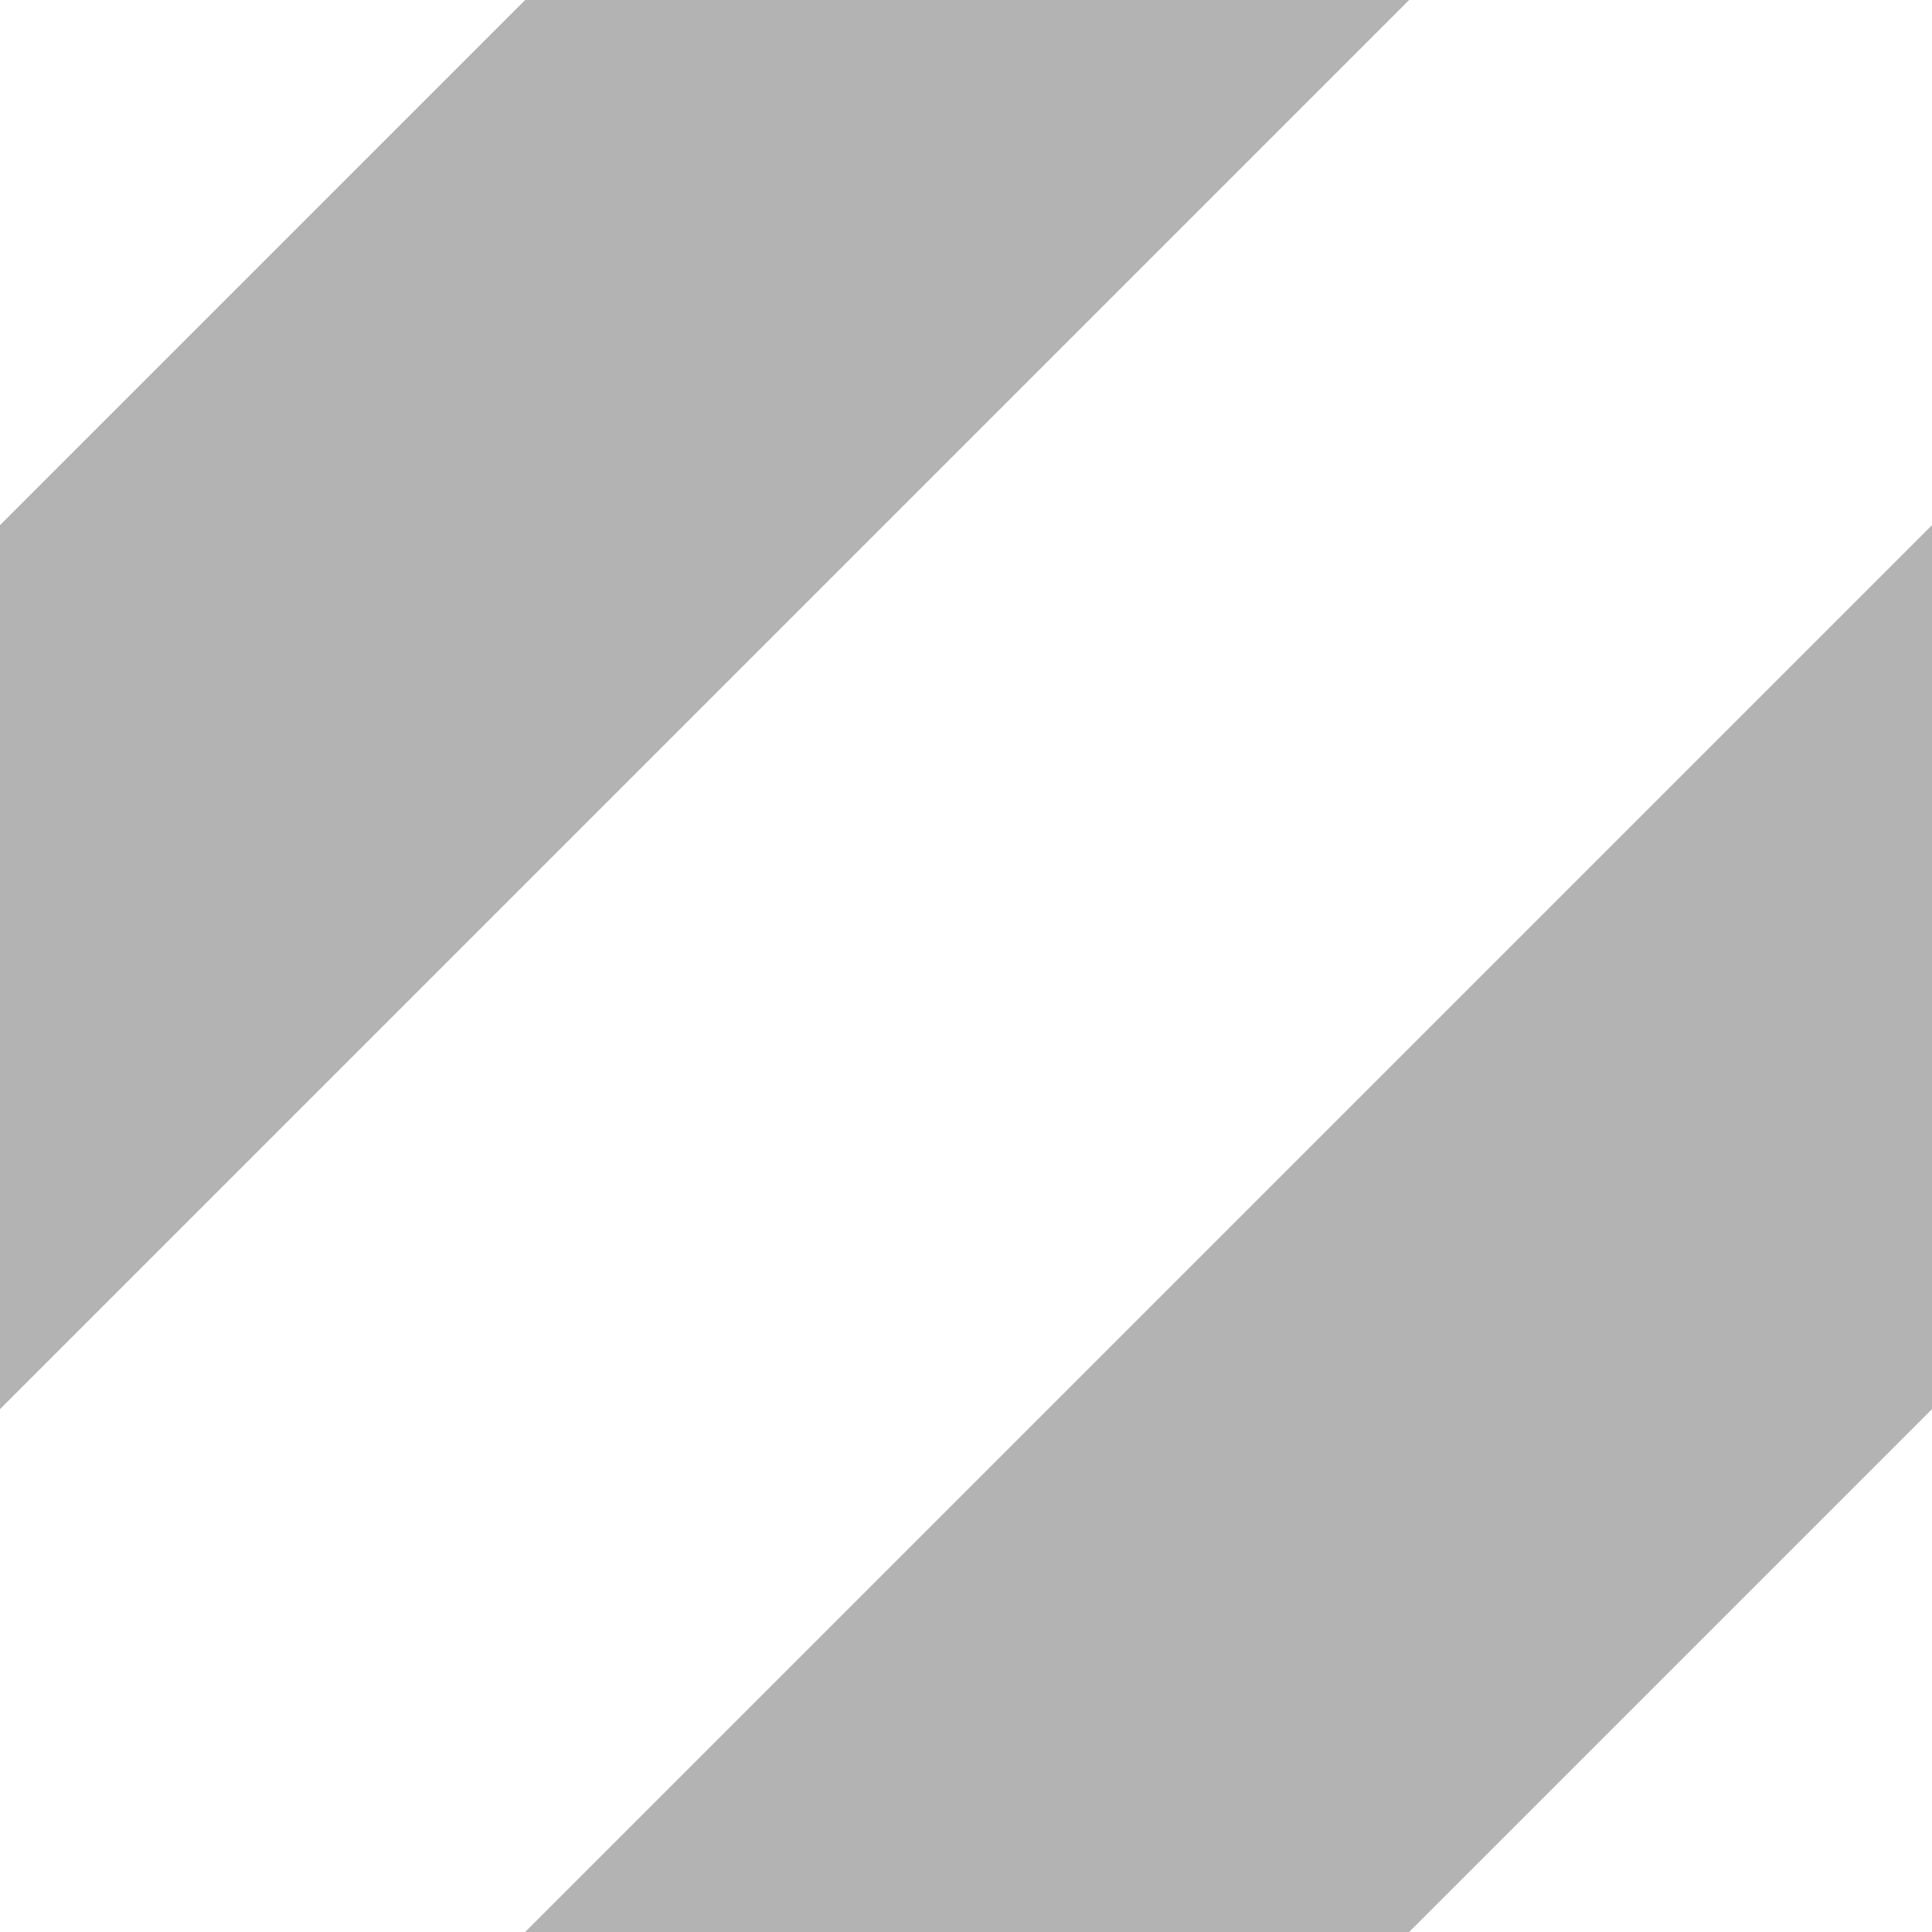 <?xml version="1.0" encoding="UTF-8" standalone="no"?>
<!DOCTYPE svg PUBLIC "-//W3C//DTD SVG 1.1//EN" "http://www.w3.org/Graphics/SVG/1.1/DTD/svg11.dtd">
<svg width="100%" height="100%" viewBox="0 0 256 256" version="1.1" xmlns="http://www.w3.org/2000/svg" xmlns:xlink="http://www.w3.org/1999/xlink" xml:space="preserve" xmlns:serif="http://www.serif.com/" style="fill-rule:evenodd;clip-rule:evenodd;stroke-linejoin:round;stroke-miterlimit:2;">
    <rect x="-110" y="-76" width="484" height="459" style="fill:rgb(179,179,179);"/>
    <g transform="matrix(0.707,-0.707,1.417,1.417,-312.264,41.289)">
        <rect x="0" y="161.5" width="500" height="49" style="fill:white;"/>
    </g>
    <g transform="matrix(0.707,-0.707,1.417,1.417,-440.264,-86.711)">
        <rect x="0" y="161.5" width="500" height="49" style="fill:white;"/>
    </g>
    <g transform="matrix(0.707,-0.707,1.417,1.417,-184.264,169.289)">
        <rect x="0" y="161.5" width="500" height="49" style="fill:white;"/>
    </g>
</svg>
